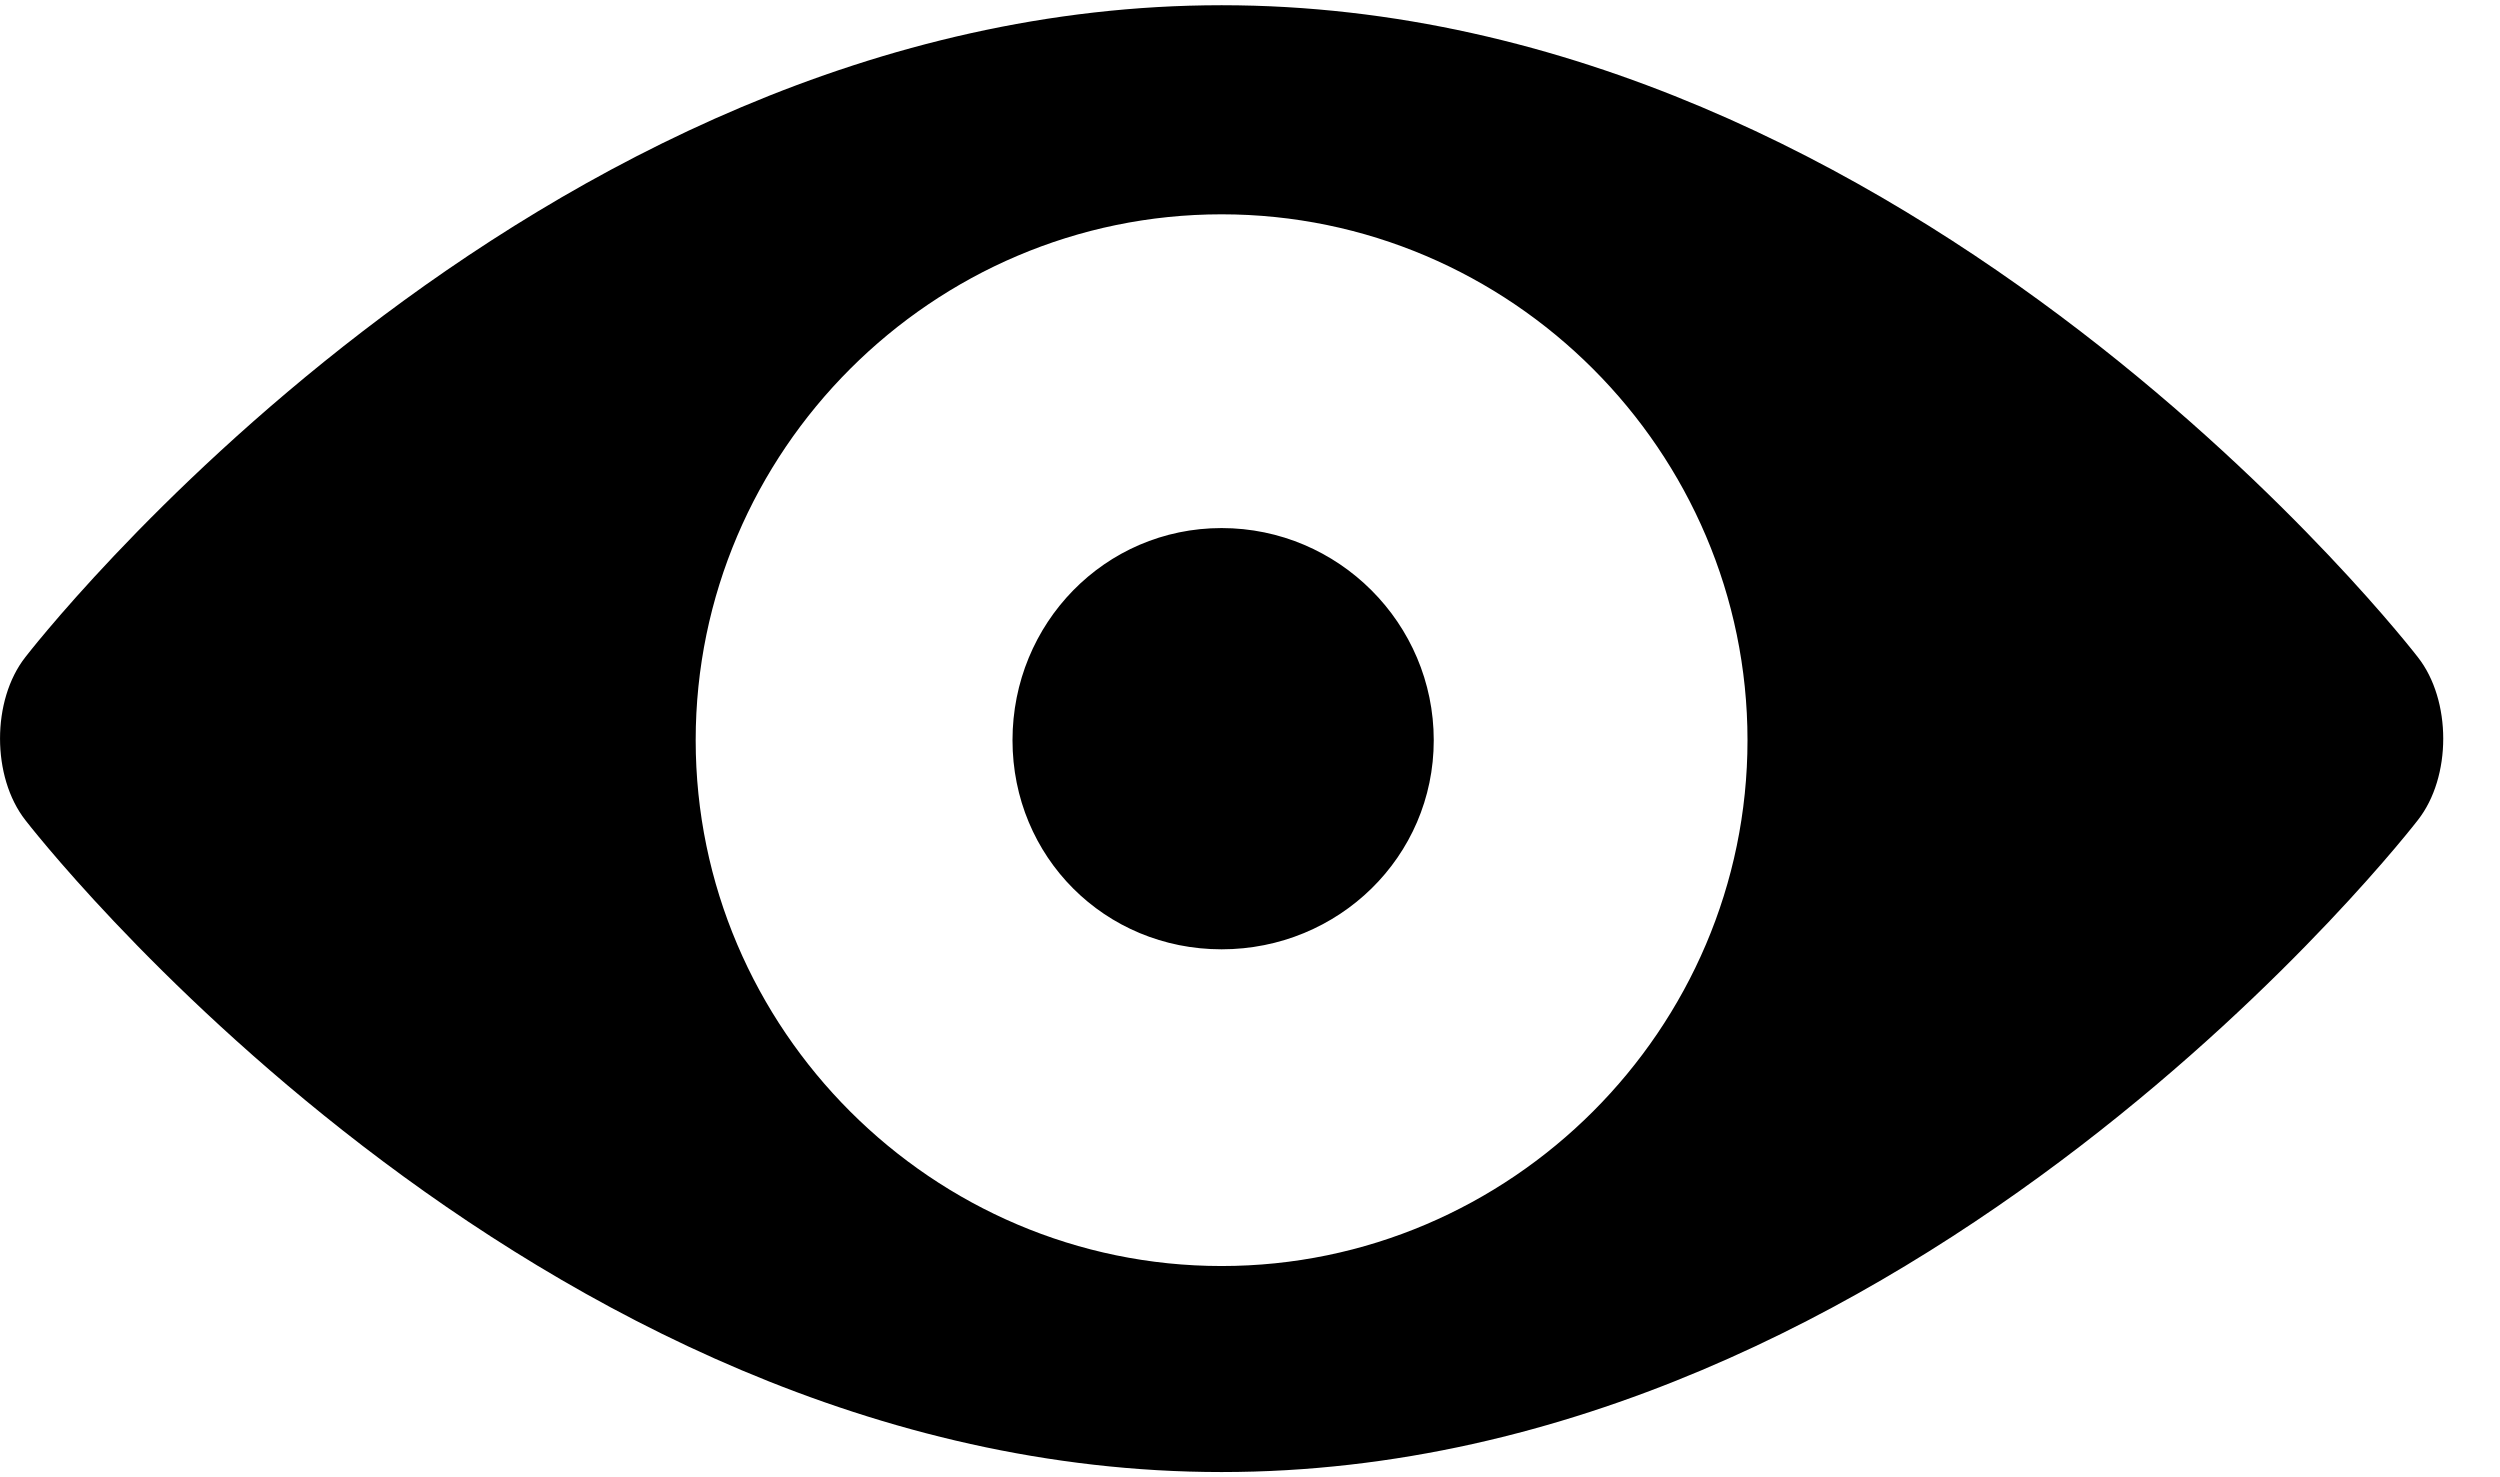 <svg width="22" height="13" viewBox="0 0 22 13" fill="none" xmlns="http://www.w3.org/2000/svg">
<path d="M10.75 4.647C11.779 4.647 12.617 5.486 12.617 6.514C12.617 7.541 11.778 8.354 10.75 8.354C9.722 8.354 8.91 7.541 8.91 6.514C8.91 5.486 9.722 4.647 10.75 4.647ZM10.75 0.046C16.866 0.046 21.277 5.783 21.277 5.783C21.575 6.162 21.575 6.838 21.277 7.217C21.277 7.217 16.866 12.954 10.75 12.954C4.635 12.954 0.223 7.217 0.223 7.217C-0.074 6.837 -0.074 6.161 0.223 5.783C0.223 5.783 4.635 0.046 10.75 0.046ZM10.75 11.141C13.294 11.141 15.378 9.058 15.378 6.514C15.378 3.969 13.294 1.886 10.75 1.886C8.206 1.886 6.122 3.969 6.122 6.514C6.122 9.058 8.206 11.141 10.75 11.141Z" fill="black"/>
</svg>
